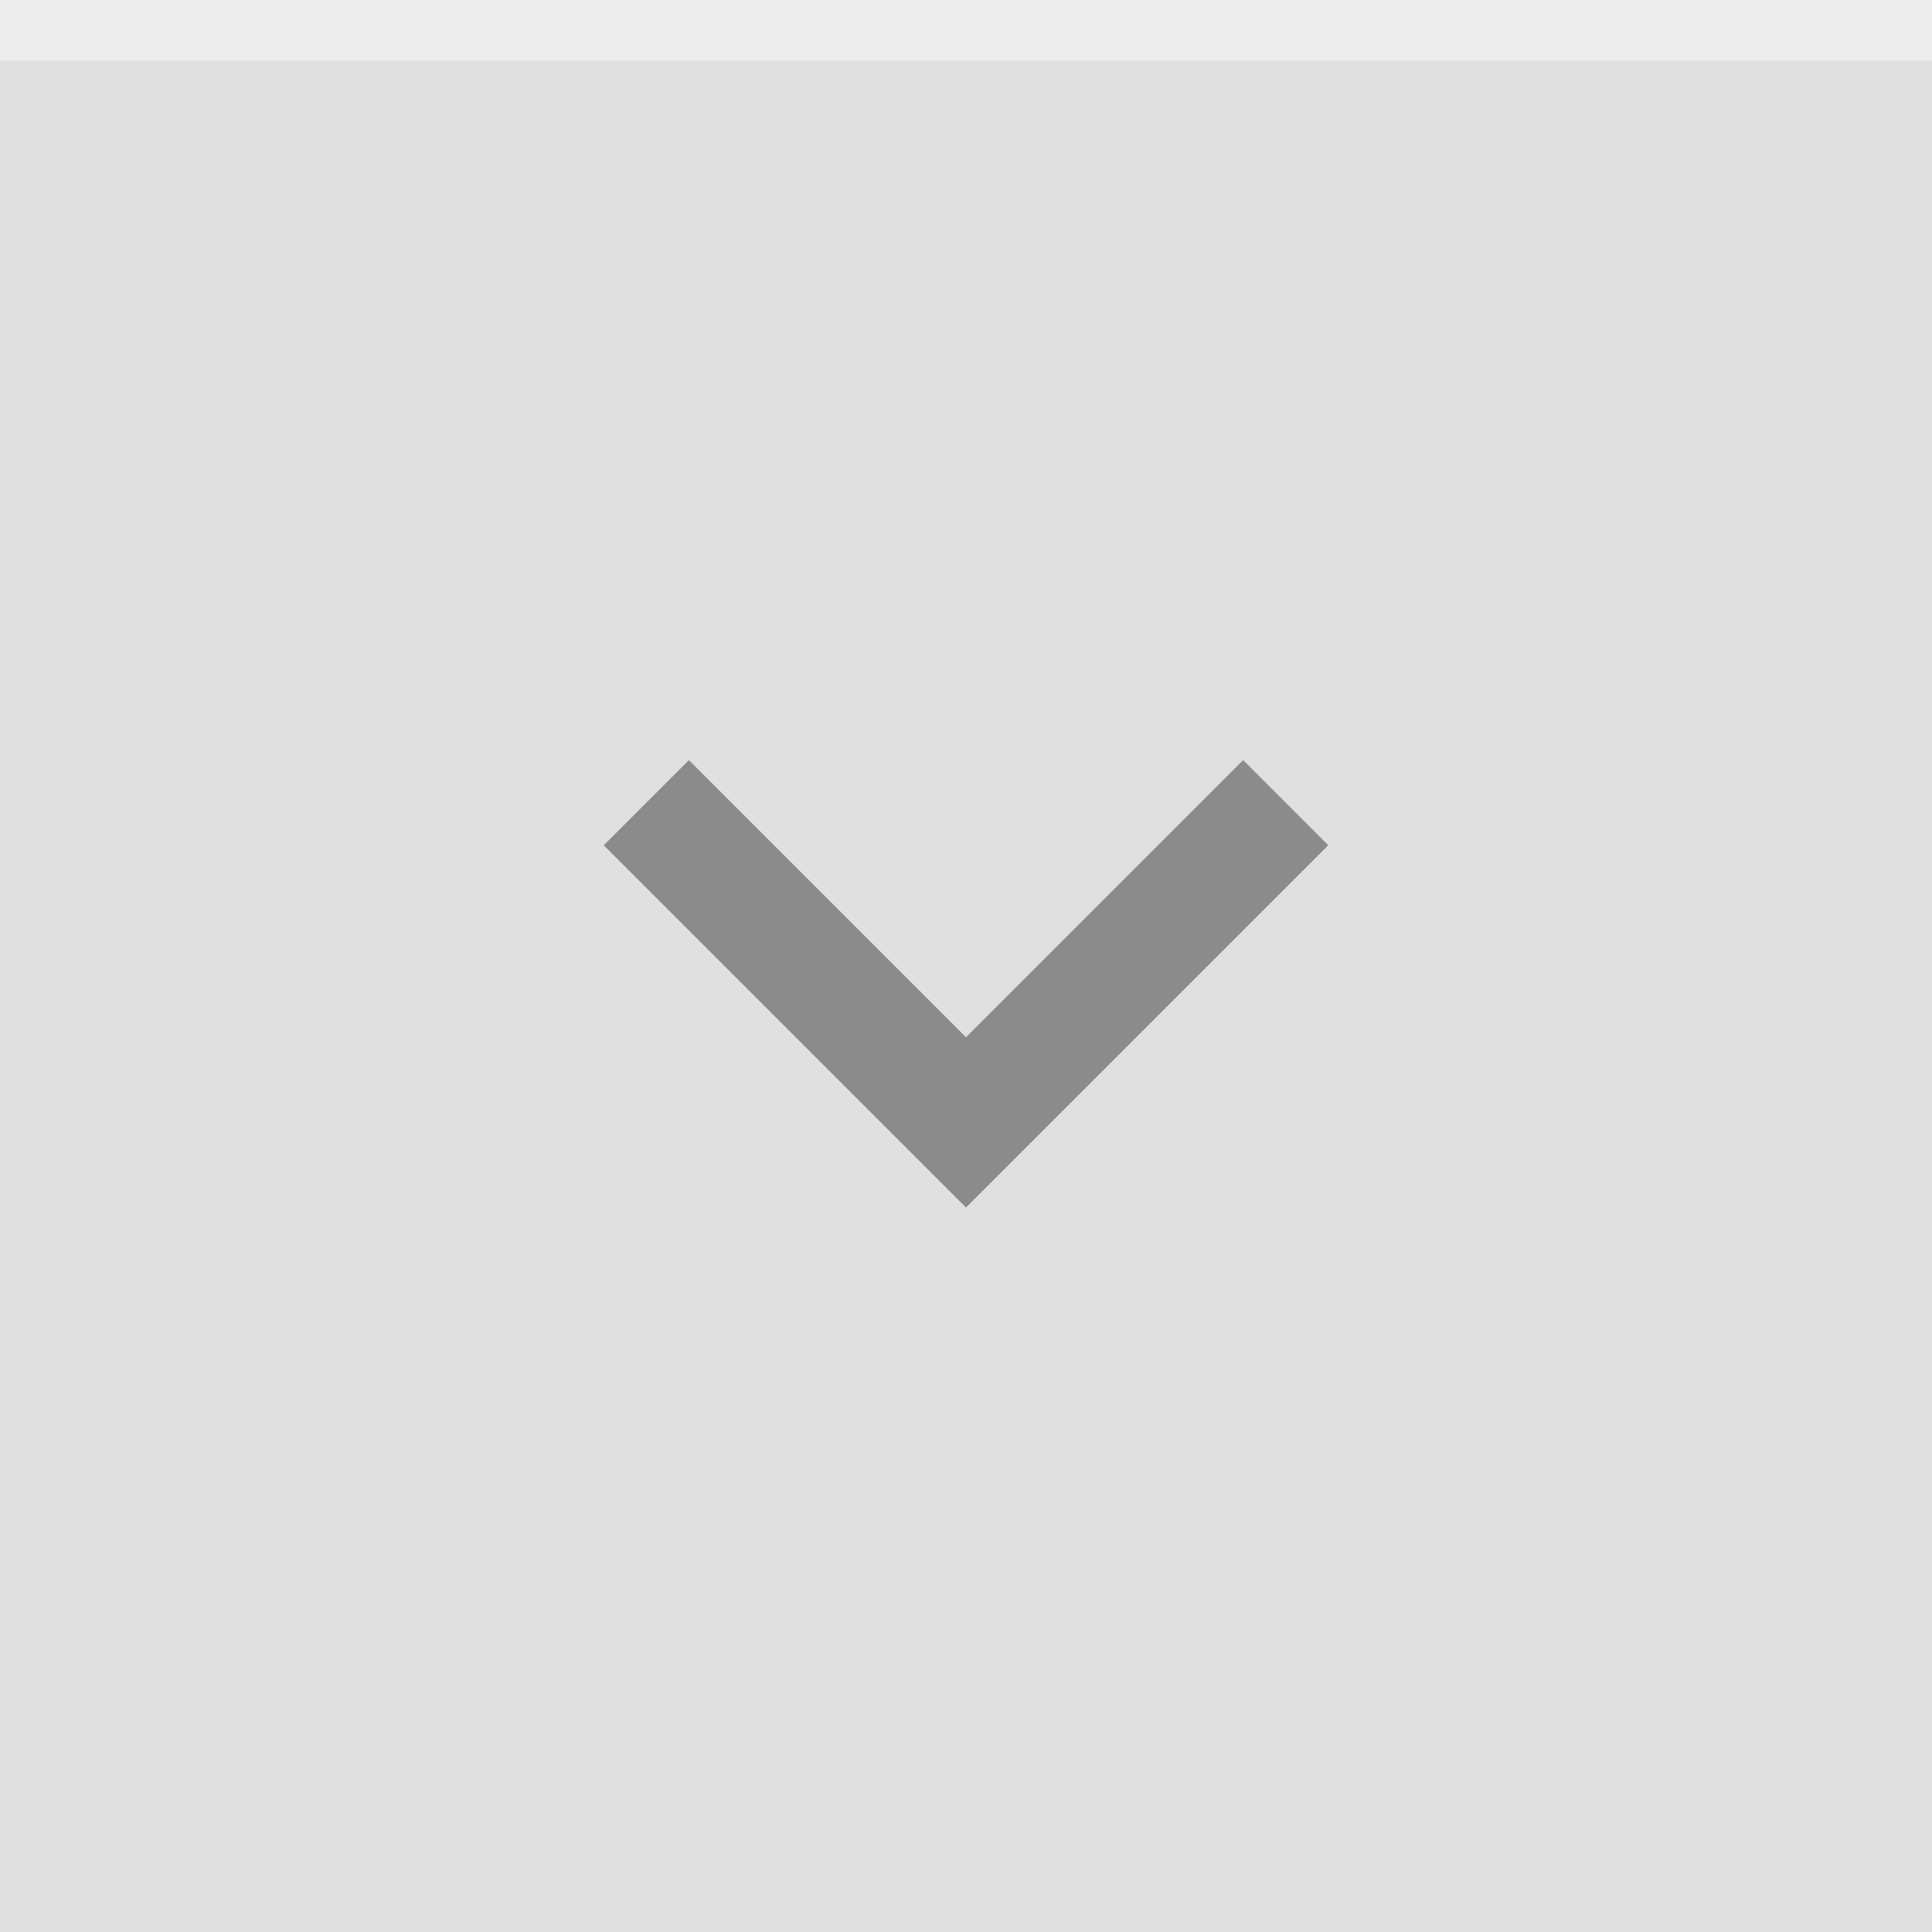 <svg xmlns="http://www.w3.org/2000/svg" width="32" height="32" viewBox="0 0 32 32"><rect width="32" height="32" fill="#E0E0E0"/><rect width="32" height="1" fill="#FFF" fill-opacity=".4"/><g fill="#000" opacity=".38"><circle cx="16" cy="16" r="12" opacity="0"/><path d="m22 14-1.41-1.41-4.59 4.59-4.59-4.59-1.41 1.41l6 6z"/></g></svg>